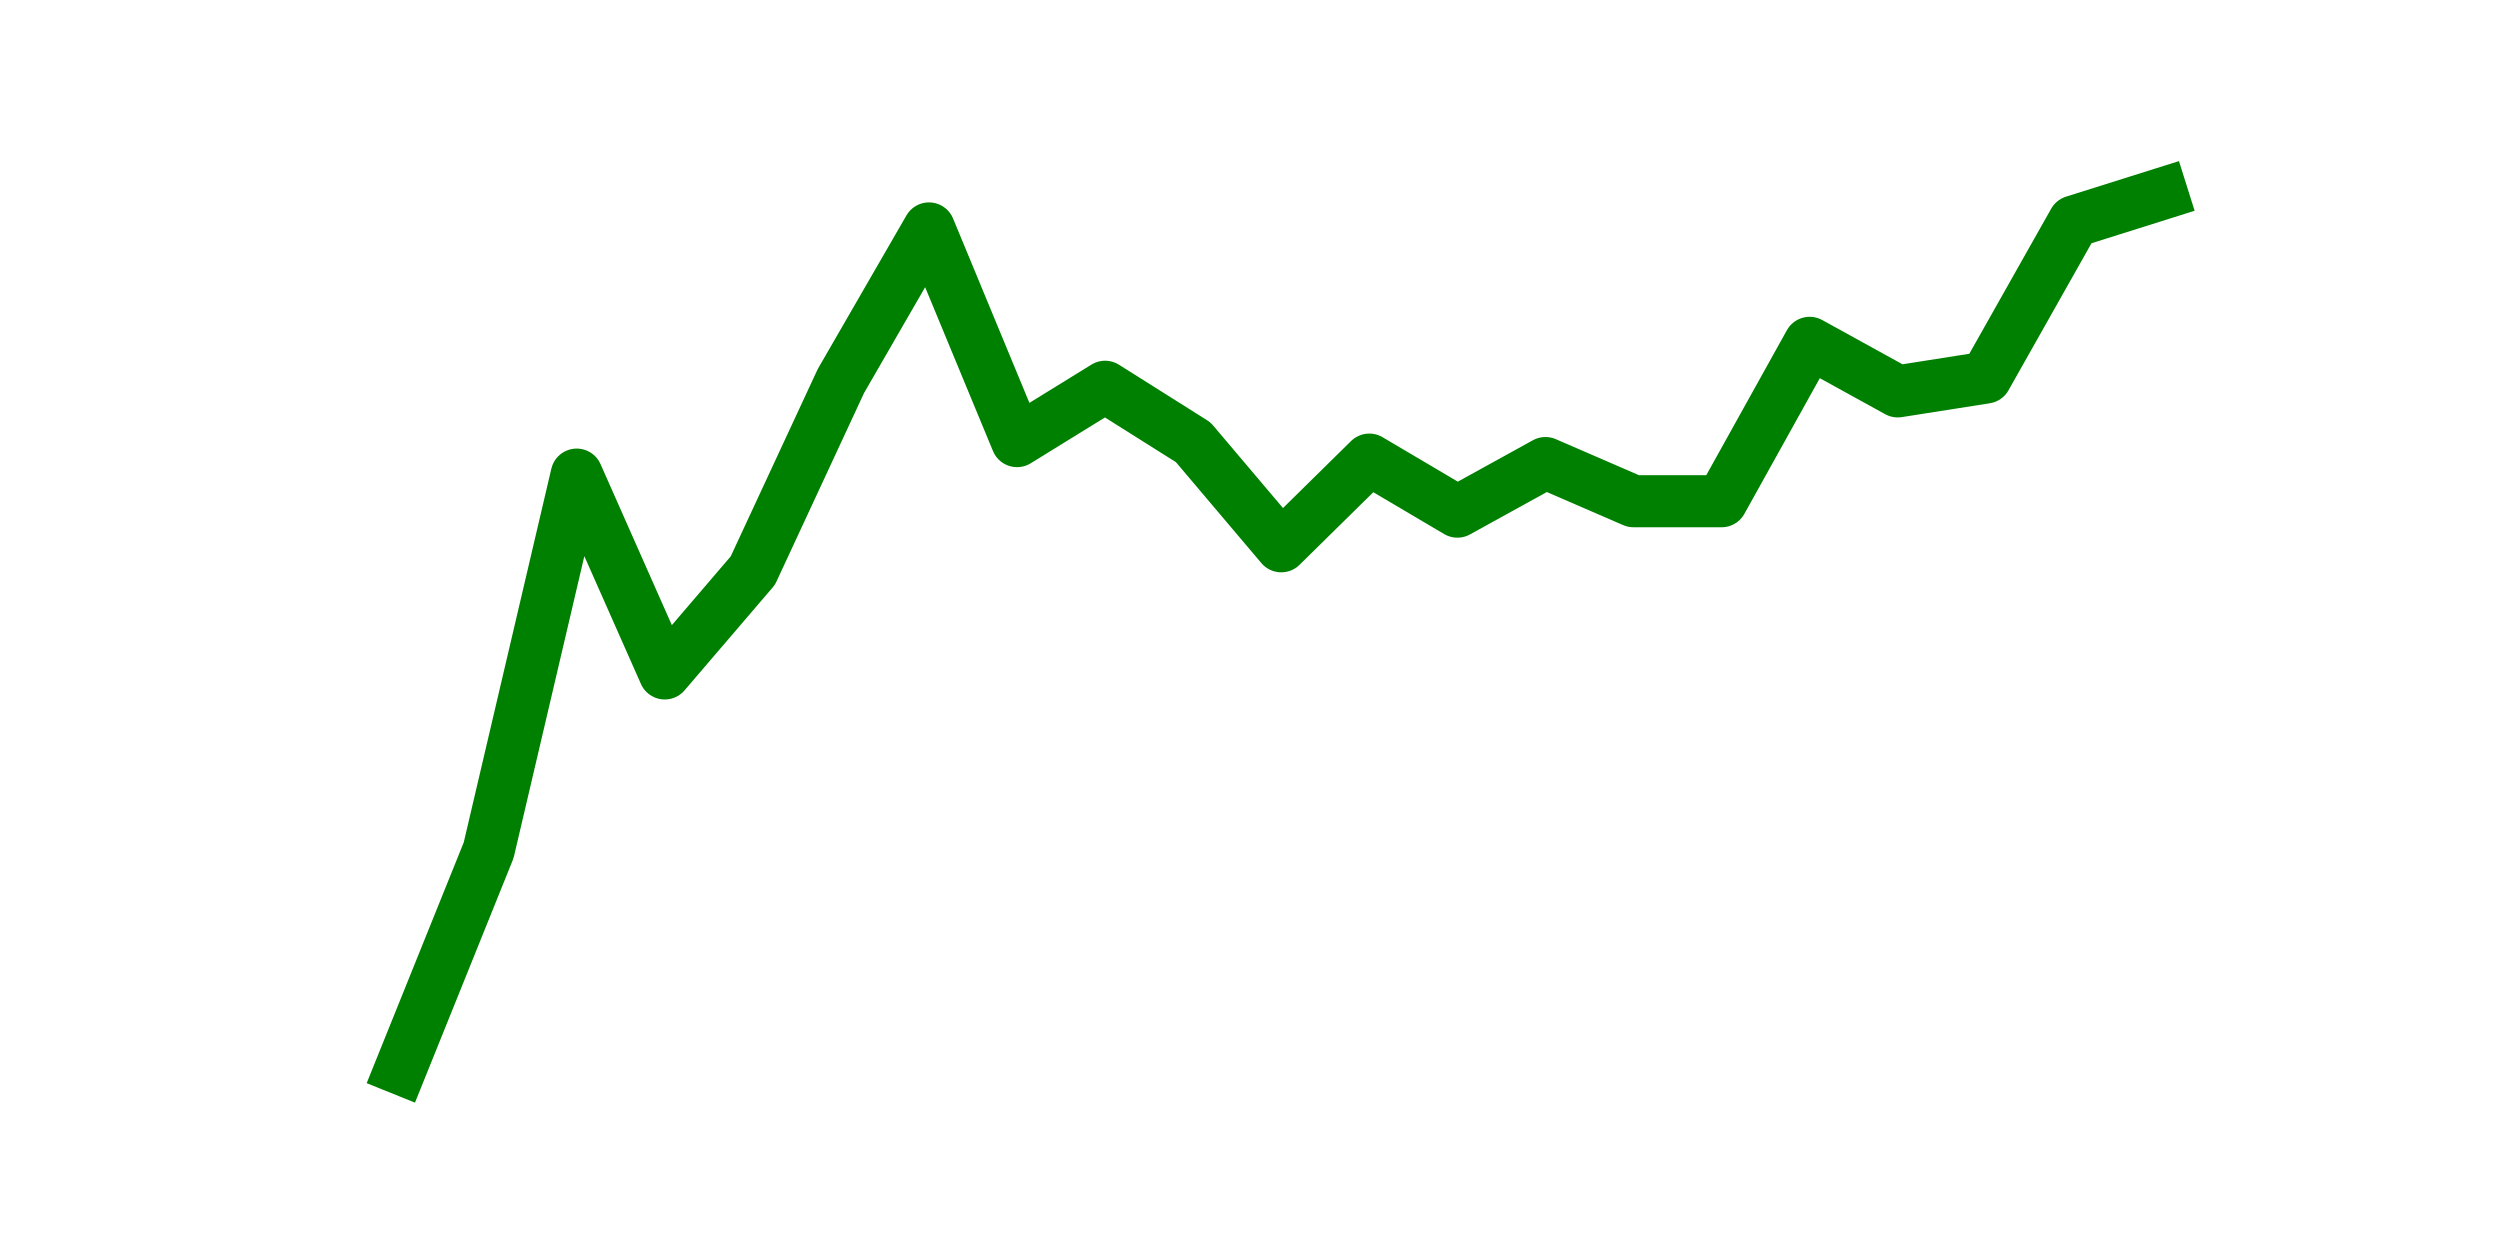 <?xml version="1.0" encoding="utf-8" standalone="no"?>
<!DOCTYPE svg PUBLIC "-//W3C//DTD SVG 1.1//EN"
  "http://www.w3.org/Graphics/SVG/1.1/DTD/svg11.dtd">
<svg height="36pt" version="1.1" viewBox="0 0 72 36" width="72pt" xmlns="http://www.w3.org/2000/svg" xmlns:xlink="http://www.w3.org/1999/xlink">
 <defs>
  <style type="text/css">*{stroke-linecap:butt;stroke-linejoin:round;}</style>
 </defs>
 <g id="figure_1">
  <g id="patch_1">
   <path d="M 0 36 
L 72 36 
L 72 0 
L 0 0 
z
" style="fill:none;"/>
  </g>
  <g id="axes_1">
   <g id="line2d_1">
    <path clip-path="url(#p6a83656f65)" d="M 11.536 30.78 
L 14.073 24.488 
L 16.609 13.669 
L 19.145 19.395 
L 21.682 16.432 
L 24.218 10.973 
L 26.755 6.579 
L 29.291 12.704 
L 31.827 11.139 
L 34.364 12.737 
L 36.9 15.733 
L 39.436 13.237 
L 41.973 14.735 
L 44.509 13.336 
L 47.045 14.435 
L 49.582 14.435 
L 52.118 9.874 
L 54.655 11.272 
L 57.191 10.873 
L 59.727 6.379 
L 62.264 5.58 
" style="fill:none;stroke:#008000;stroke-linecap:square;stroke-width:1.5;"/>
   </g>
  </g>
 </g>
 <defs>
  <clipPath id="p6a83656f65">
   <rect height="27.72" width="55.8" x="9" y="4.32"/>
  </clipPath>
 </defs>
</svg>
